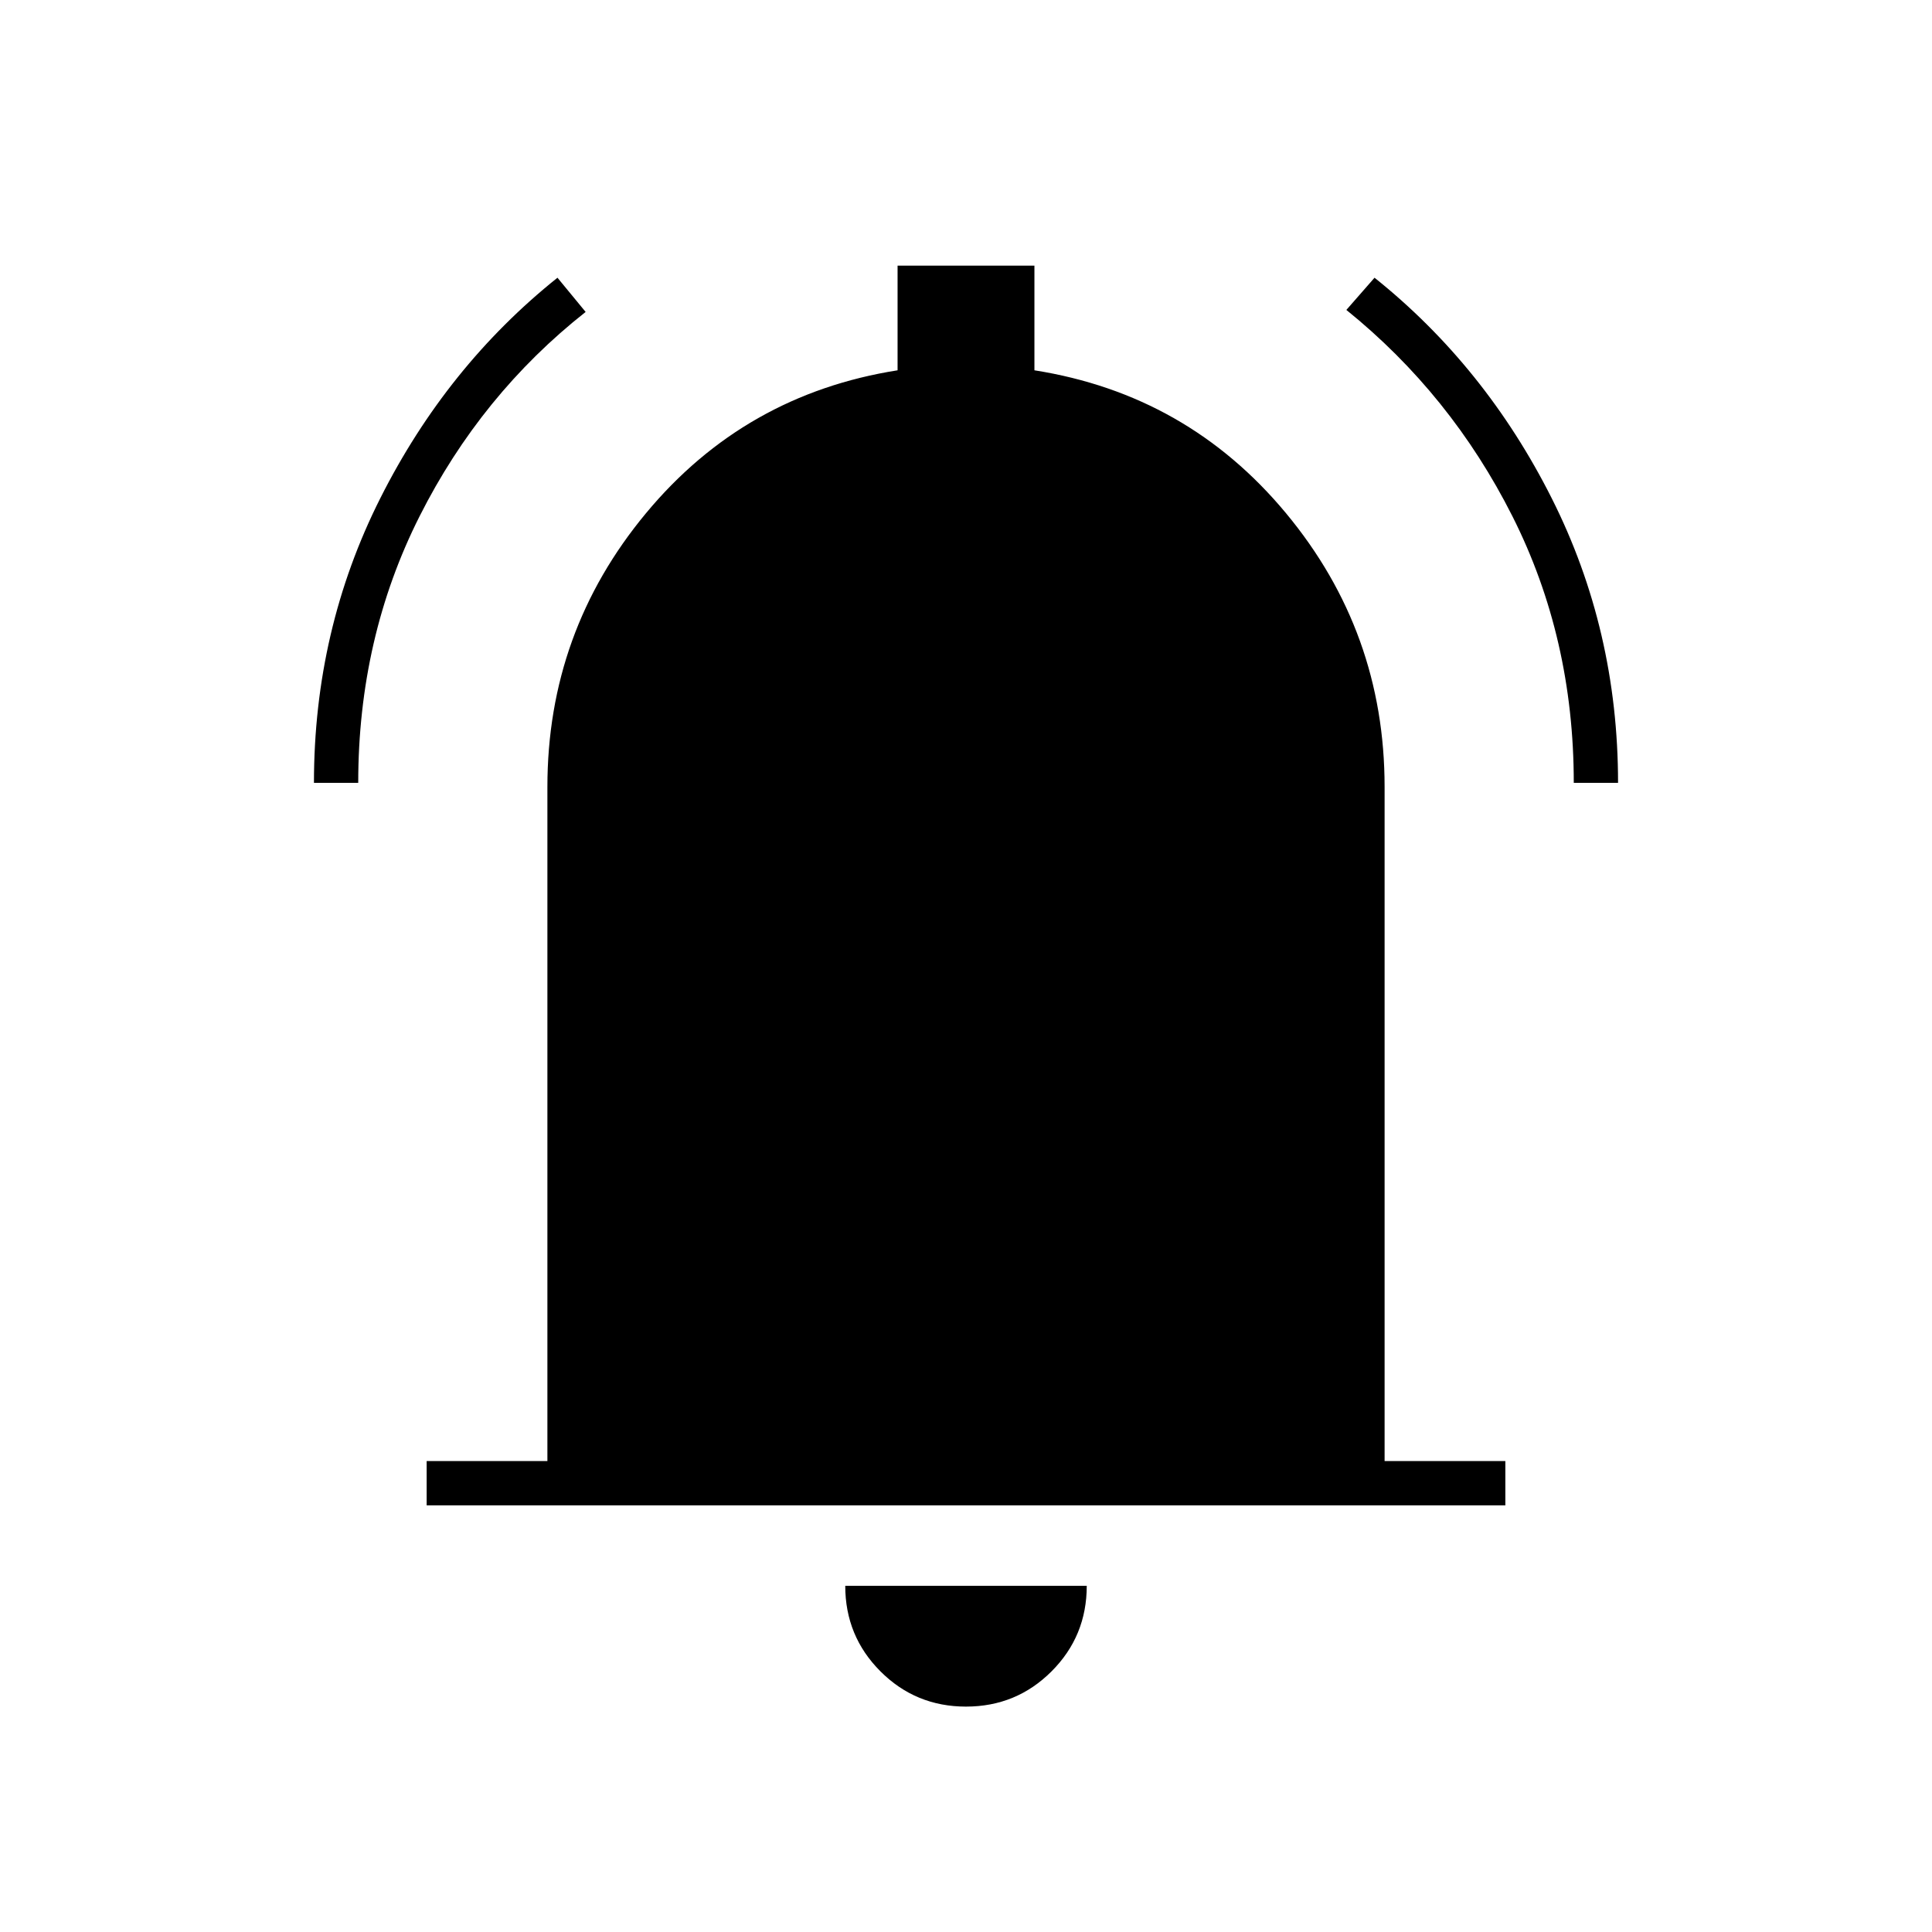 <svg xmlns="http://www.w3.org/2000/svg" height="48" viewBox="0 -960 960 960" width="48"><path d="M212-212v-22h60v-335q0-77 49-136t125-71v-52h68v52q76 12 125 71t49 136v335h60v22H212Zm268 100q-25 0-42.5-17.5T420-172h120q0 25-17.5 42.5T480-112ZM156-571q0-76 33-141.5T277-822l14 17q-52 41-82.5 101.5T178-571h-22Zm626 0q0-72-30.5-132.5T669-806l14-16q55 44 88 109.5T804-571h-22Z"/></svg>
